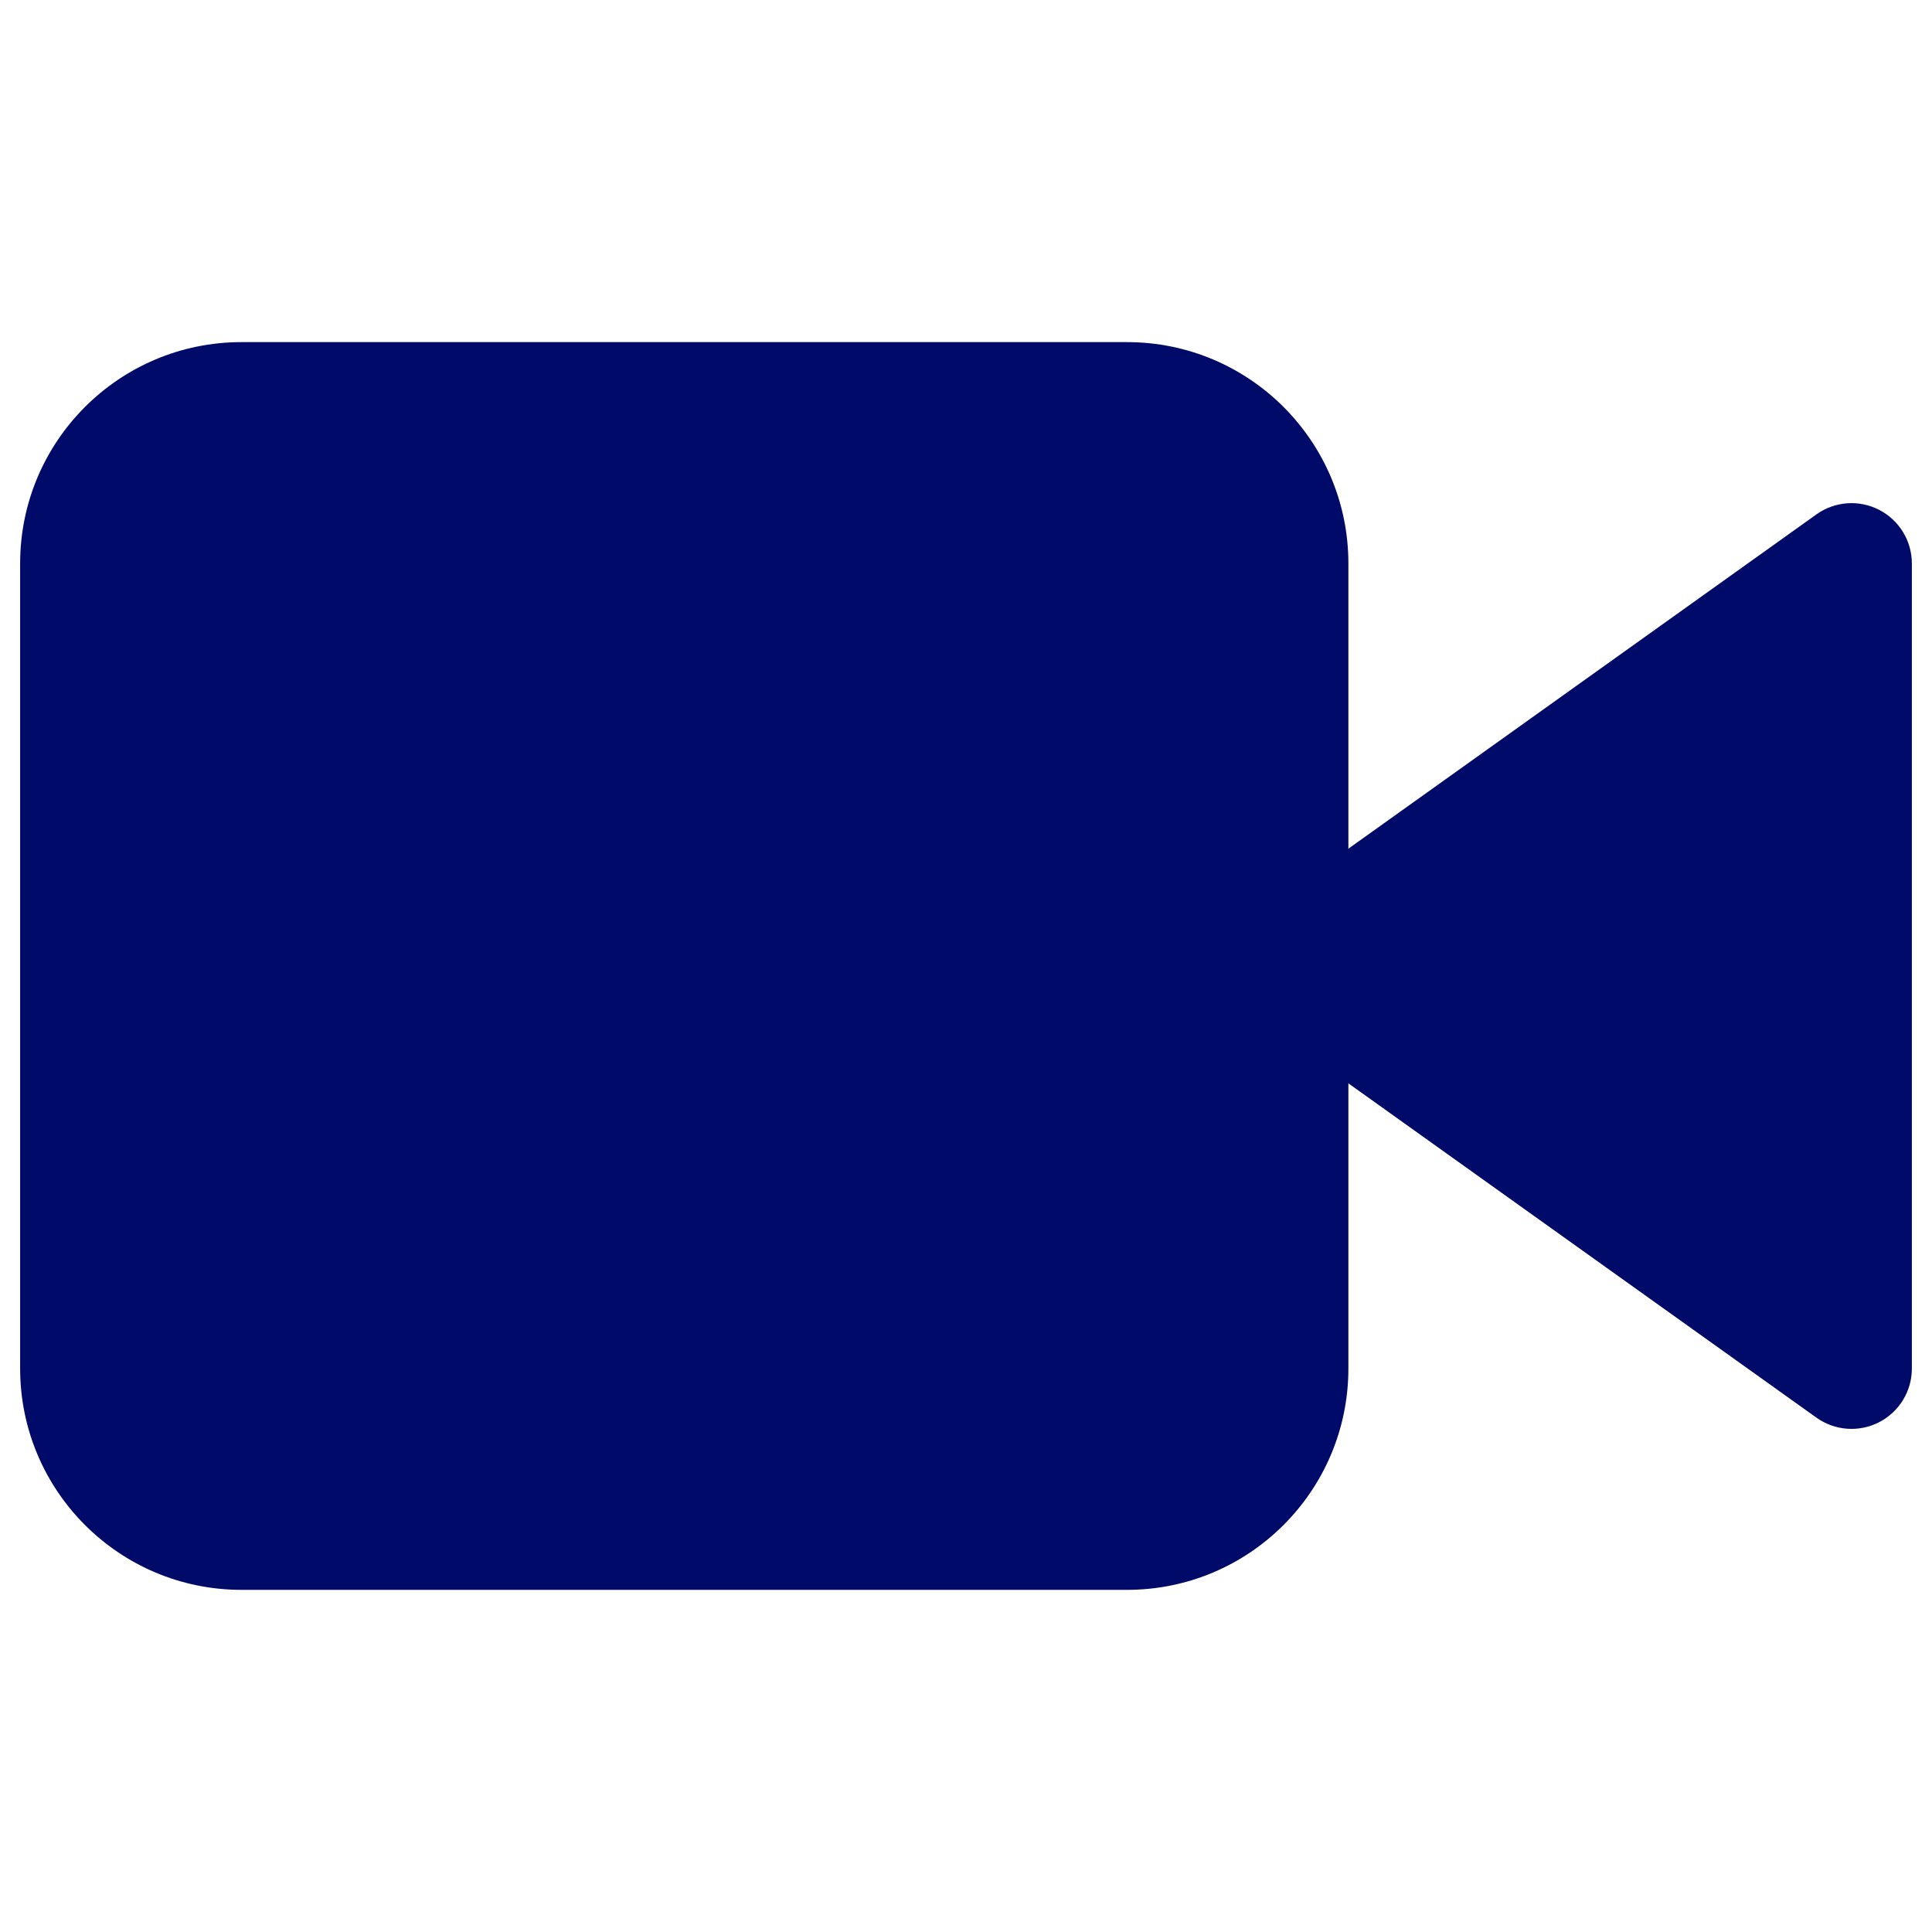 <svg width="64" height="64" viewBox="0 0 64 64" fill="none" xmlns="http://www.w3.org/2000/svg">
<path d="M63.333 18.667C63.333 17.918 62.915 17.232 62.248 16.889C61.582 16.546 60.781 16.604 60.171 17.04L41.504 30.373C40.979 30.748 40.667 31.354 40.667 32C40.667 32.646 40.979 33.252 41.504 33.628L60.171 46.961C60.781 47.397 61.582 47.455 62.248 47.112C62.915 46.769 63.333 46.083 63.333 45.334V18.667Z" fill="#000A68"/>
<path d="M8 11.333C3.95 11.333 0.667 14.616 0.667 18.666V45.333C0.667 49.383 3.95 52.666 8 52.666H37.333C41.383 52.666 44.667 49.383 44.667 45.333V18.666C44.667 14.616 41.383 11.333 37.333 11.333H8Z" fill="#000A68"/>
</svg>
